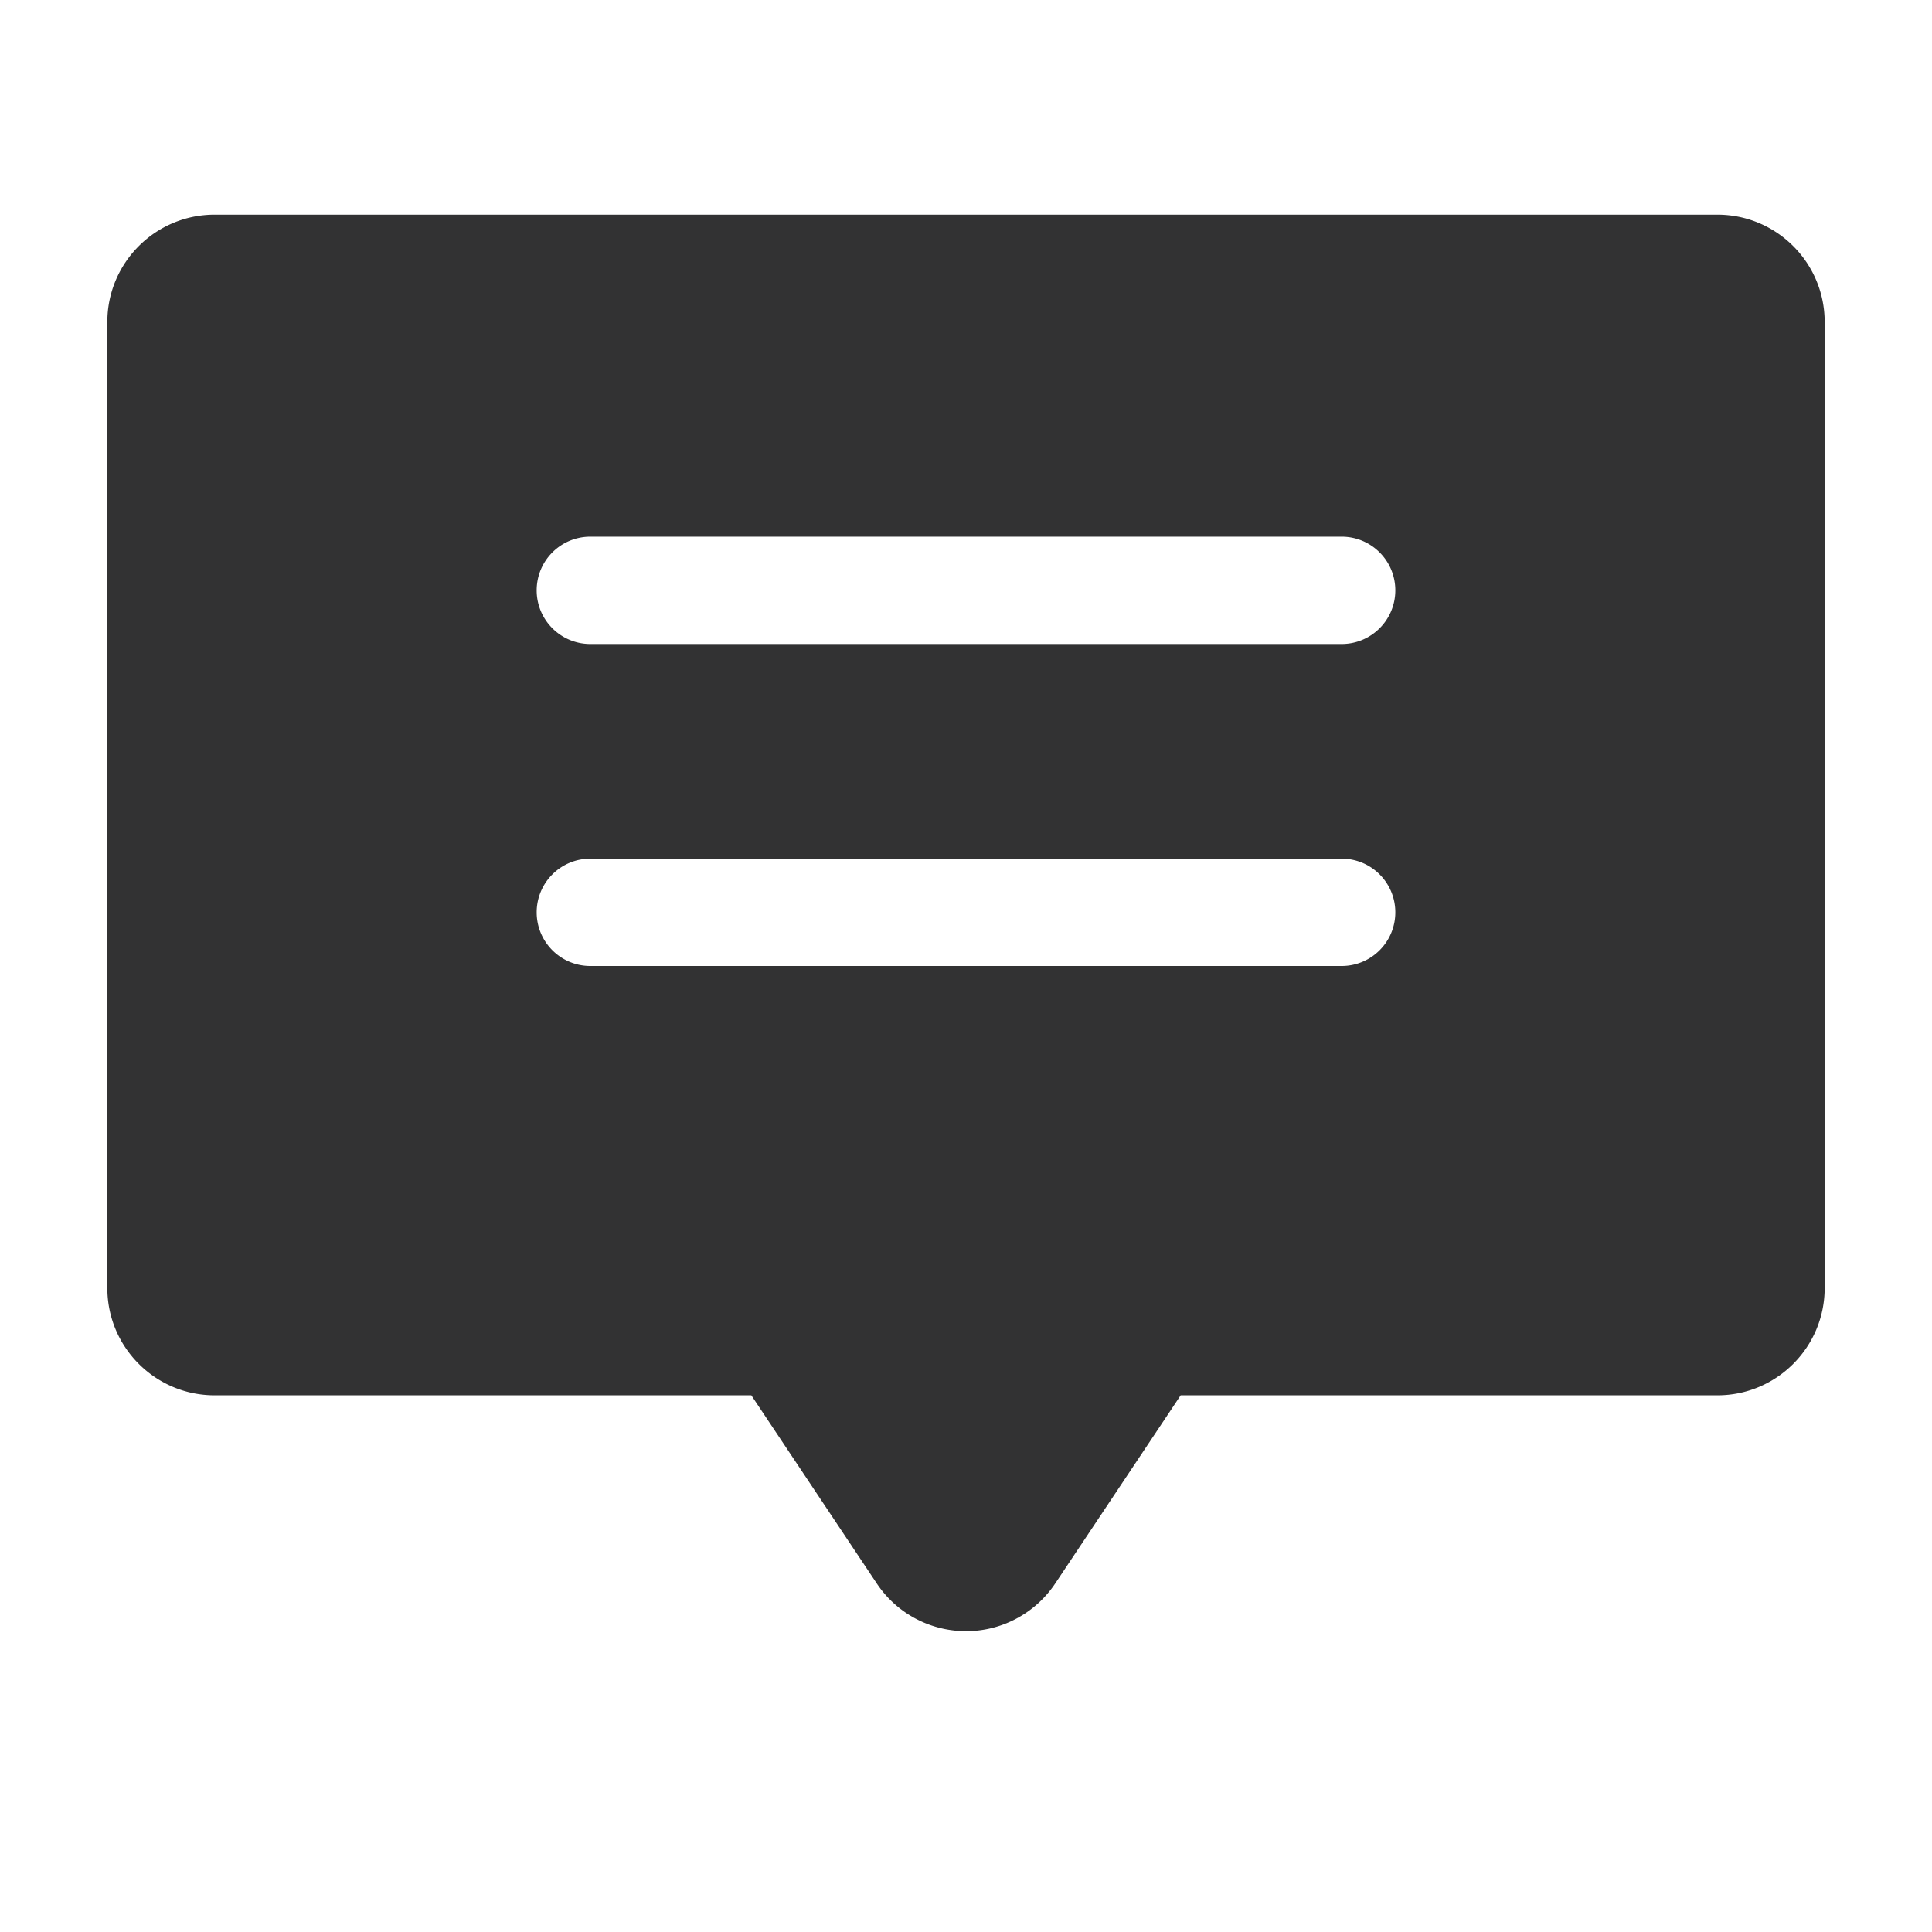 <?xml version="1.0" standalone="no"?><!DOCTYPE svg PUBLIC "-//W3C//DTD SVG 1.1//EN" "http://www.w3.org/Graphics/SVG/1.1/DTD/svg11.dtd"><svg class="icon" width="200px" height="200.00px" viewBox="0 0 1024 1024" version="1.1" xmlns="http://www.w3.org/2000/svg"><path d="M625.778 739.554l-66.443 99.666a56.889 56.889 0 0 1-15.778 15.778c-26.143 17.428-61.463 10.363-78.891-15.779l-66.443-99.665H113.777c-31.418 0-56.888-25.47-56.888-56.888v-512c0-31.419 25.47-56.889 56.888-56.889H910.223c31.418 0 56.888 25.47 56.888 56.889v512c0 31.418-25.47 56.888-56.888 56.888H625.777zM312.889 284.444c-15.71 0-28.445 12.734-28.445 28.444 0 15.71 12.734 28.445 28.445 28.445h398.221c15.71 0 28.445-12.734 28.445-28.445 0-15.708-12.734-28.444-28.445-28.444H312.889z m0 170.666c-15.71 0-28.445 12.735-28.445 28.445S297.179 512 312.889 512h398.221c15.71 0 28.445-12.735 28.445-28.445s-12.734-28.445-28.445-28.445H312.889z" fill="#323233" /></svg>